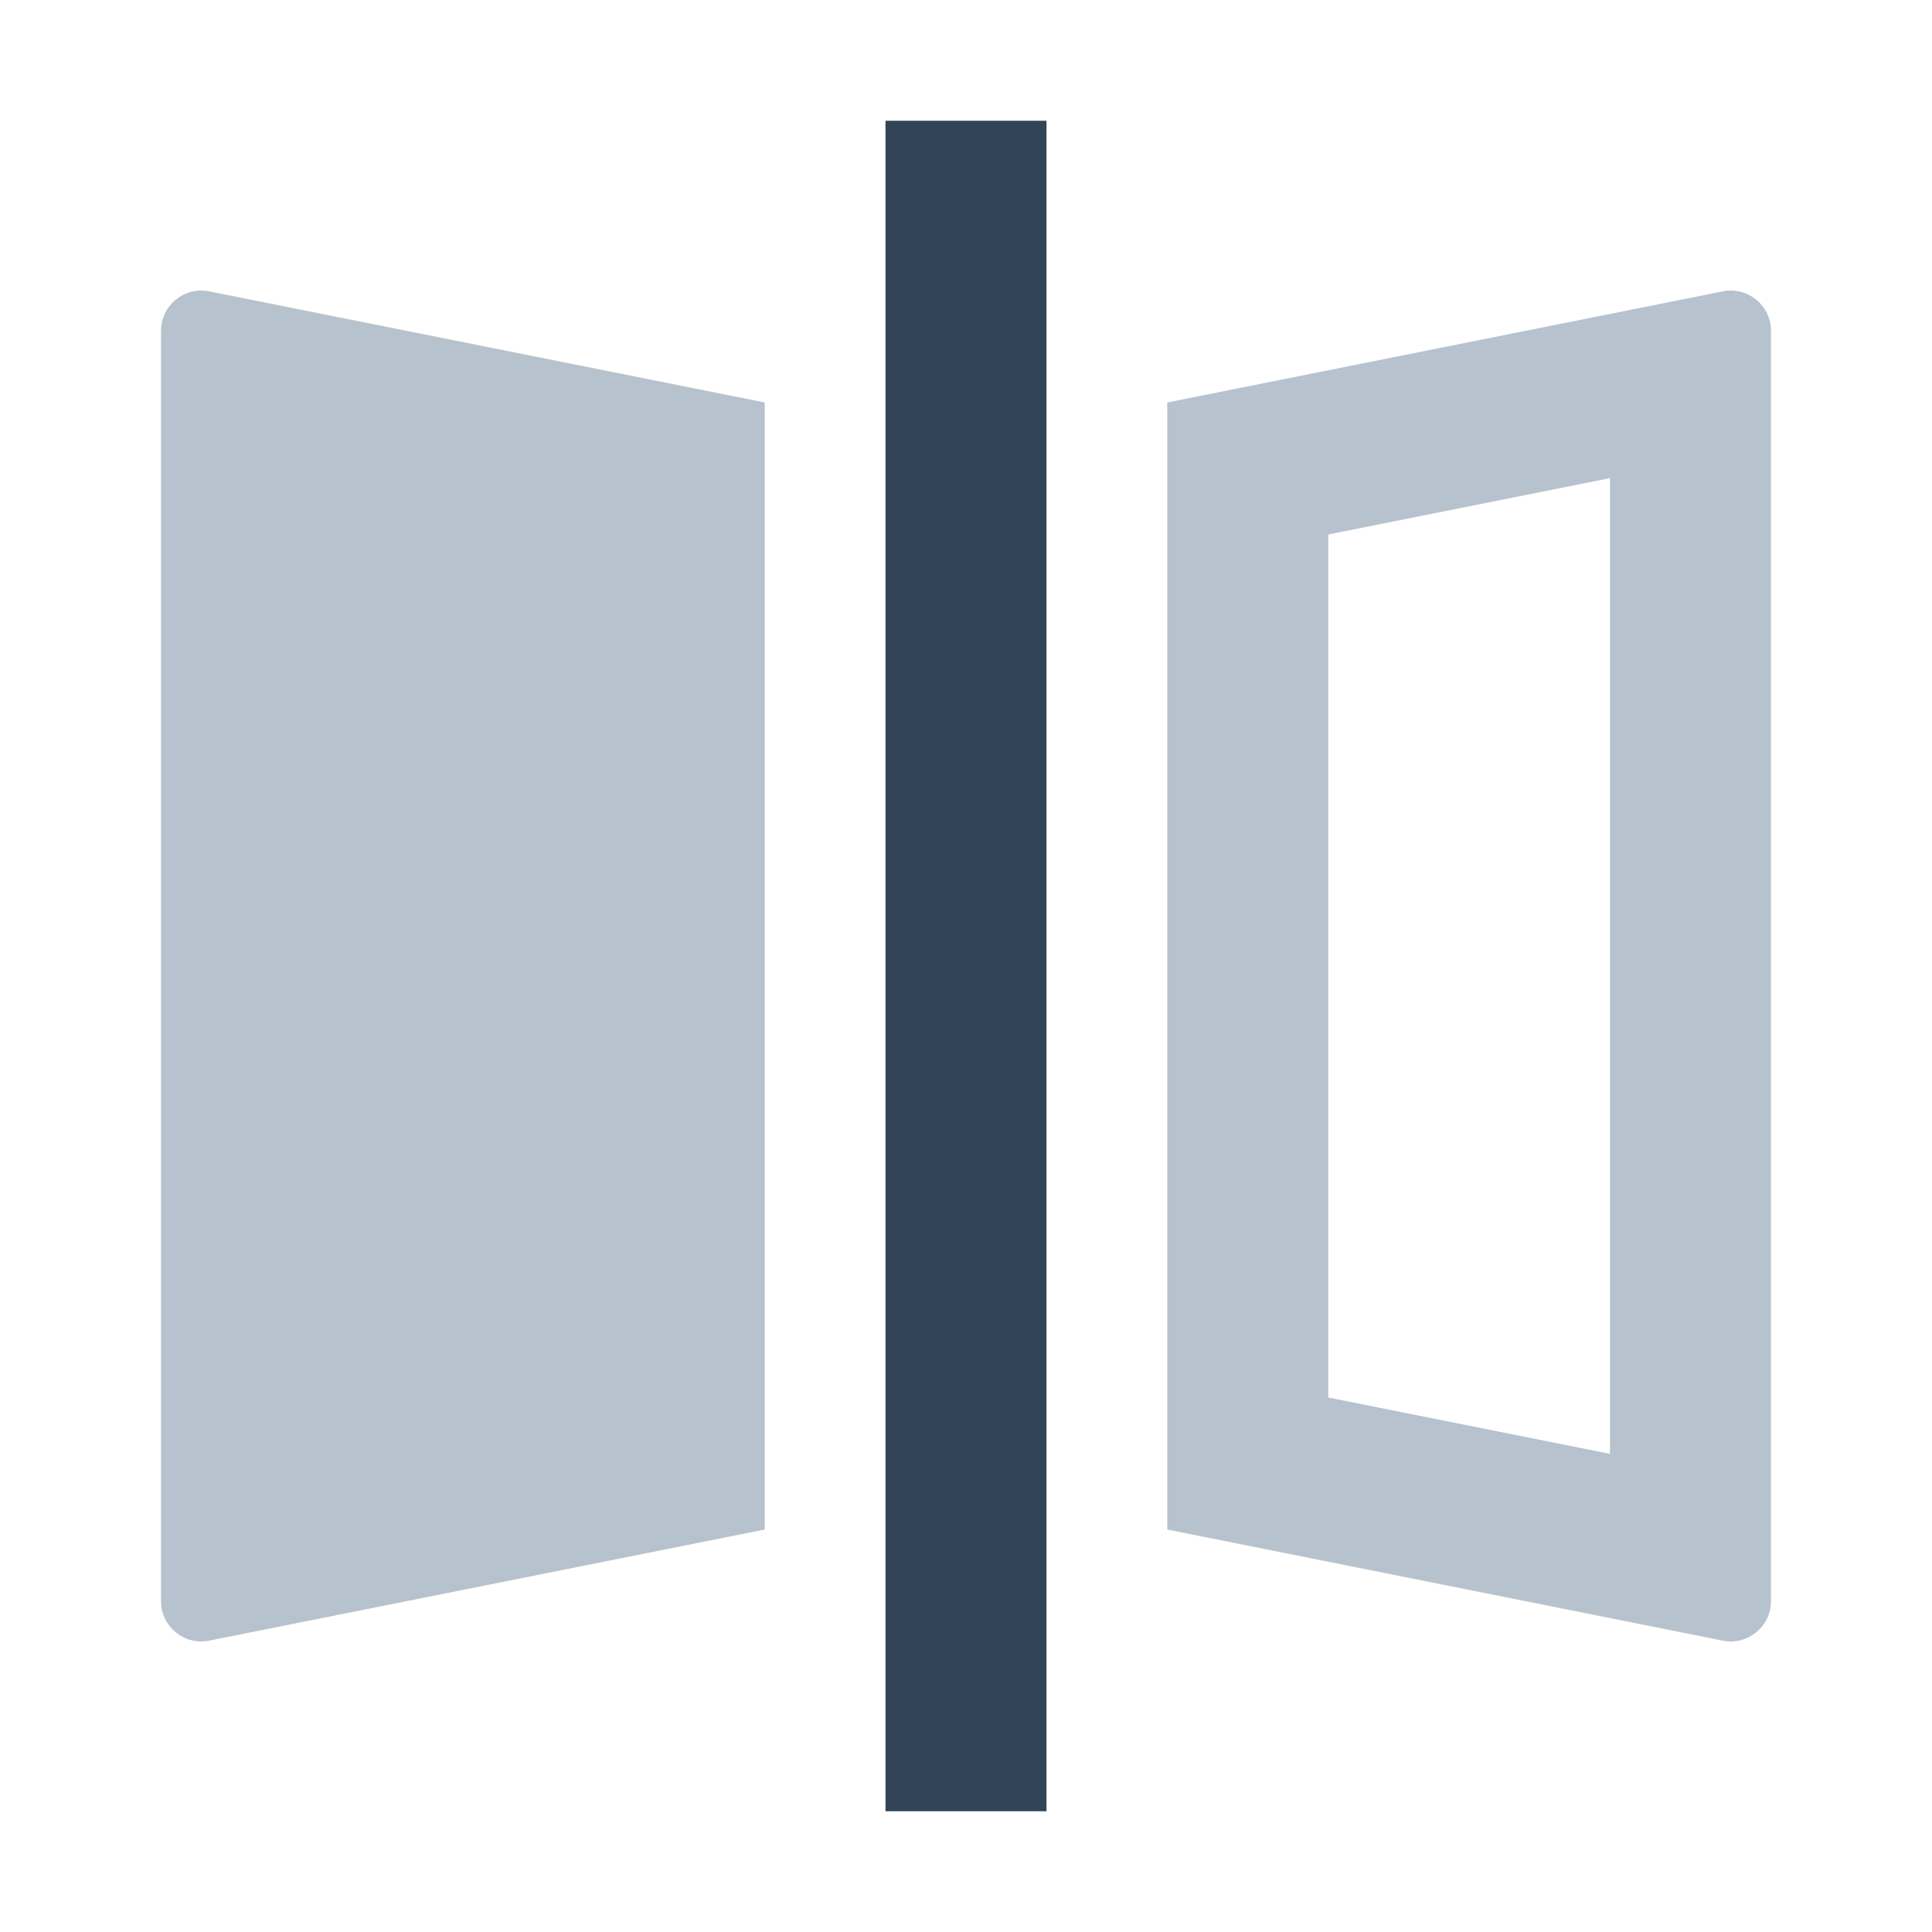 <svg width="48" height="48" viewBox="0 0 48 48" fill="none" xmlns="http://www.w3.org/2000/svg">
<path d="M5.196 7.239C4.577 7.115 4 7.589 4 8.22V39.78C4 40.411 4.577 40.885 5.196 40.761L19 38V10L5.196 7.239Z" fill="#B6C2CD"/>
<path fill-rule="evenodd" clip-rule="evenodd" d="M42.804 7.239L29 10V38L42.804 40.761C43.423 40.885 44 40.411 44 39.78V8.22C44 7.589 43.423 7.115 42.804 7.239ZM40 36.121V11.879L33 13.279V34.721L40 36.121Z" fill="#B6C2CD"/>
<path d="M22 3H26V45H22V3Z" fill="#324558"/>
</svg>
